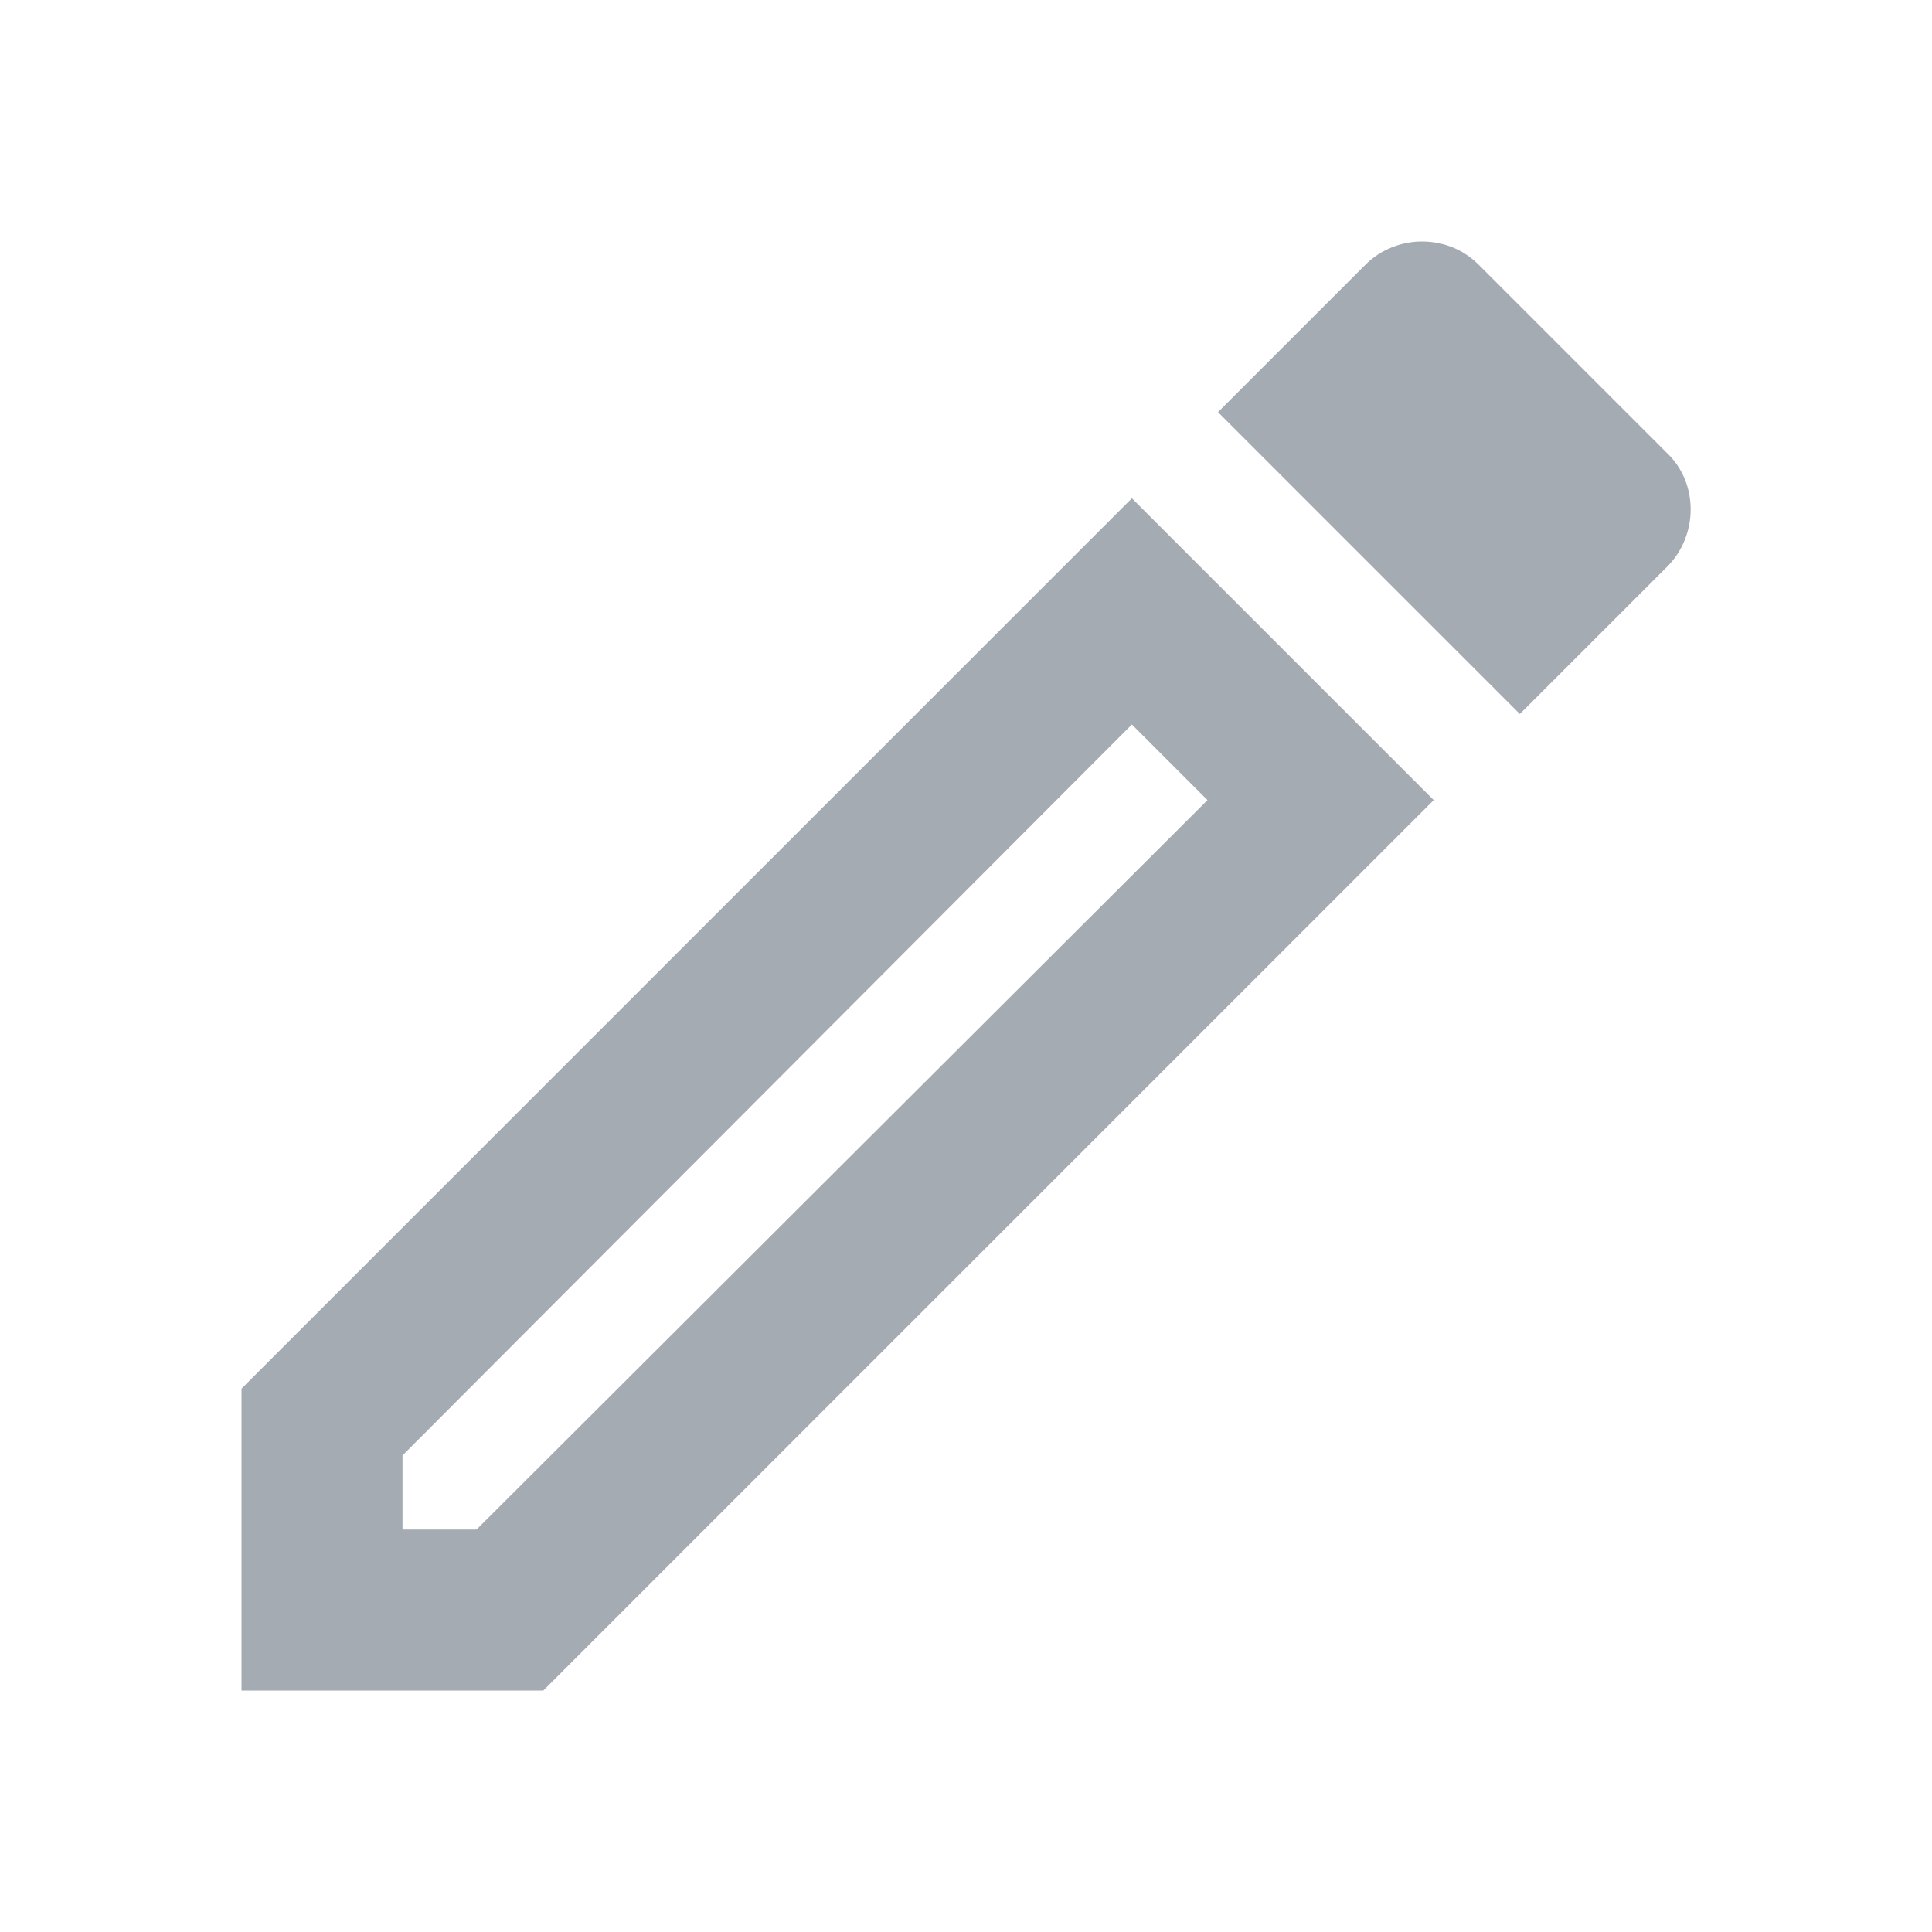 <svg width="21" height="21" viewBox="0 0 21 21" fill="none" xmlns="http://www.w3.org/2000/svg">
<path d="M12.303 7.875L13.125 8.697L5.18 16.625H4.375V15.82L12.303 7.875ZM15.453 2.625C15.234 2.625 15.006 2.712 14.84 2.879L13.239 4.48L16.52 7.761L18.121 6.16C18.462 5.819 18.462 5.25 18.121 4.926L16.074 2.879C15.899 2.704 15.68 2.625 15.453 2.625ZM12.303 5.416L2.625 15.094V18.375H5.906L15.584 8.697L12.303 5.416Z" fill="#A4ABB3"/>
</svg>
